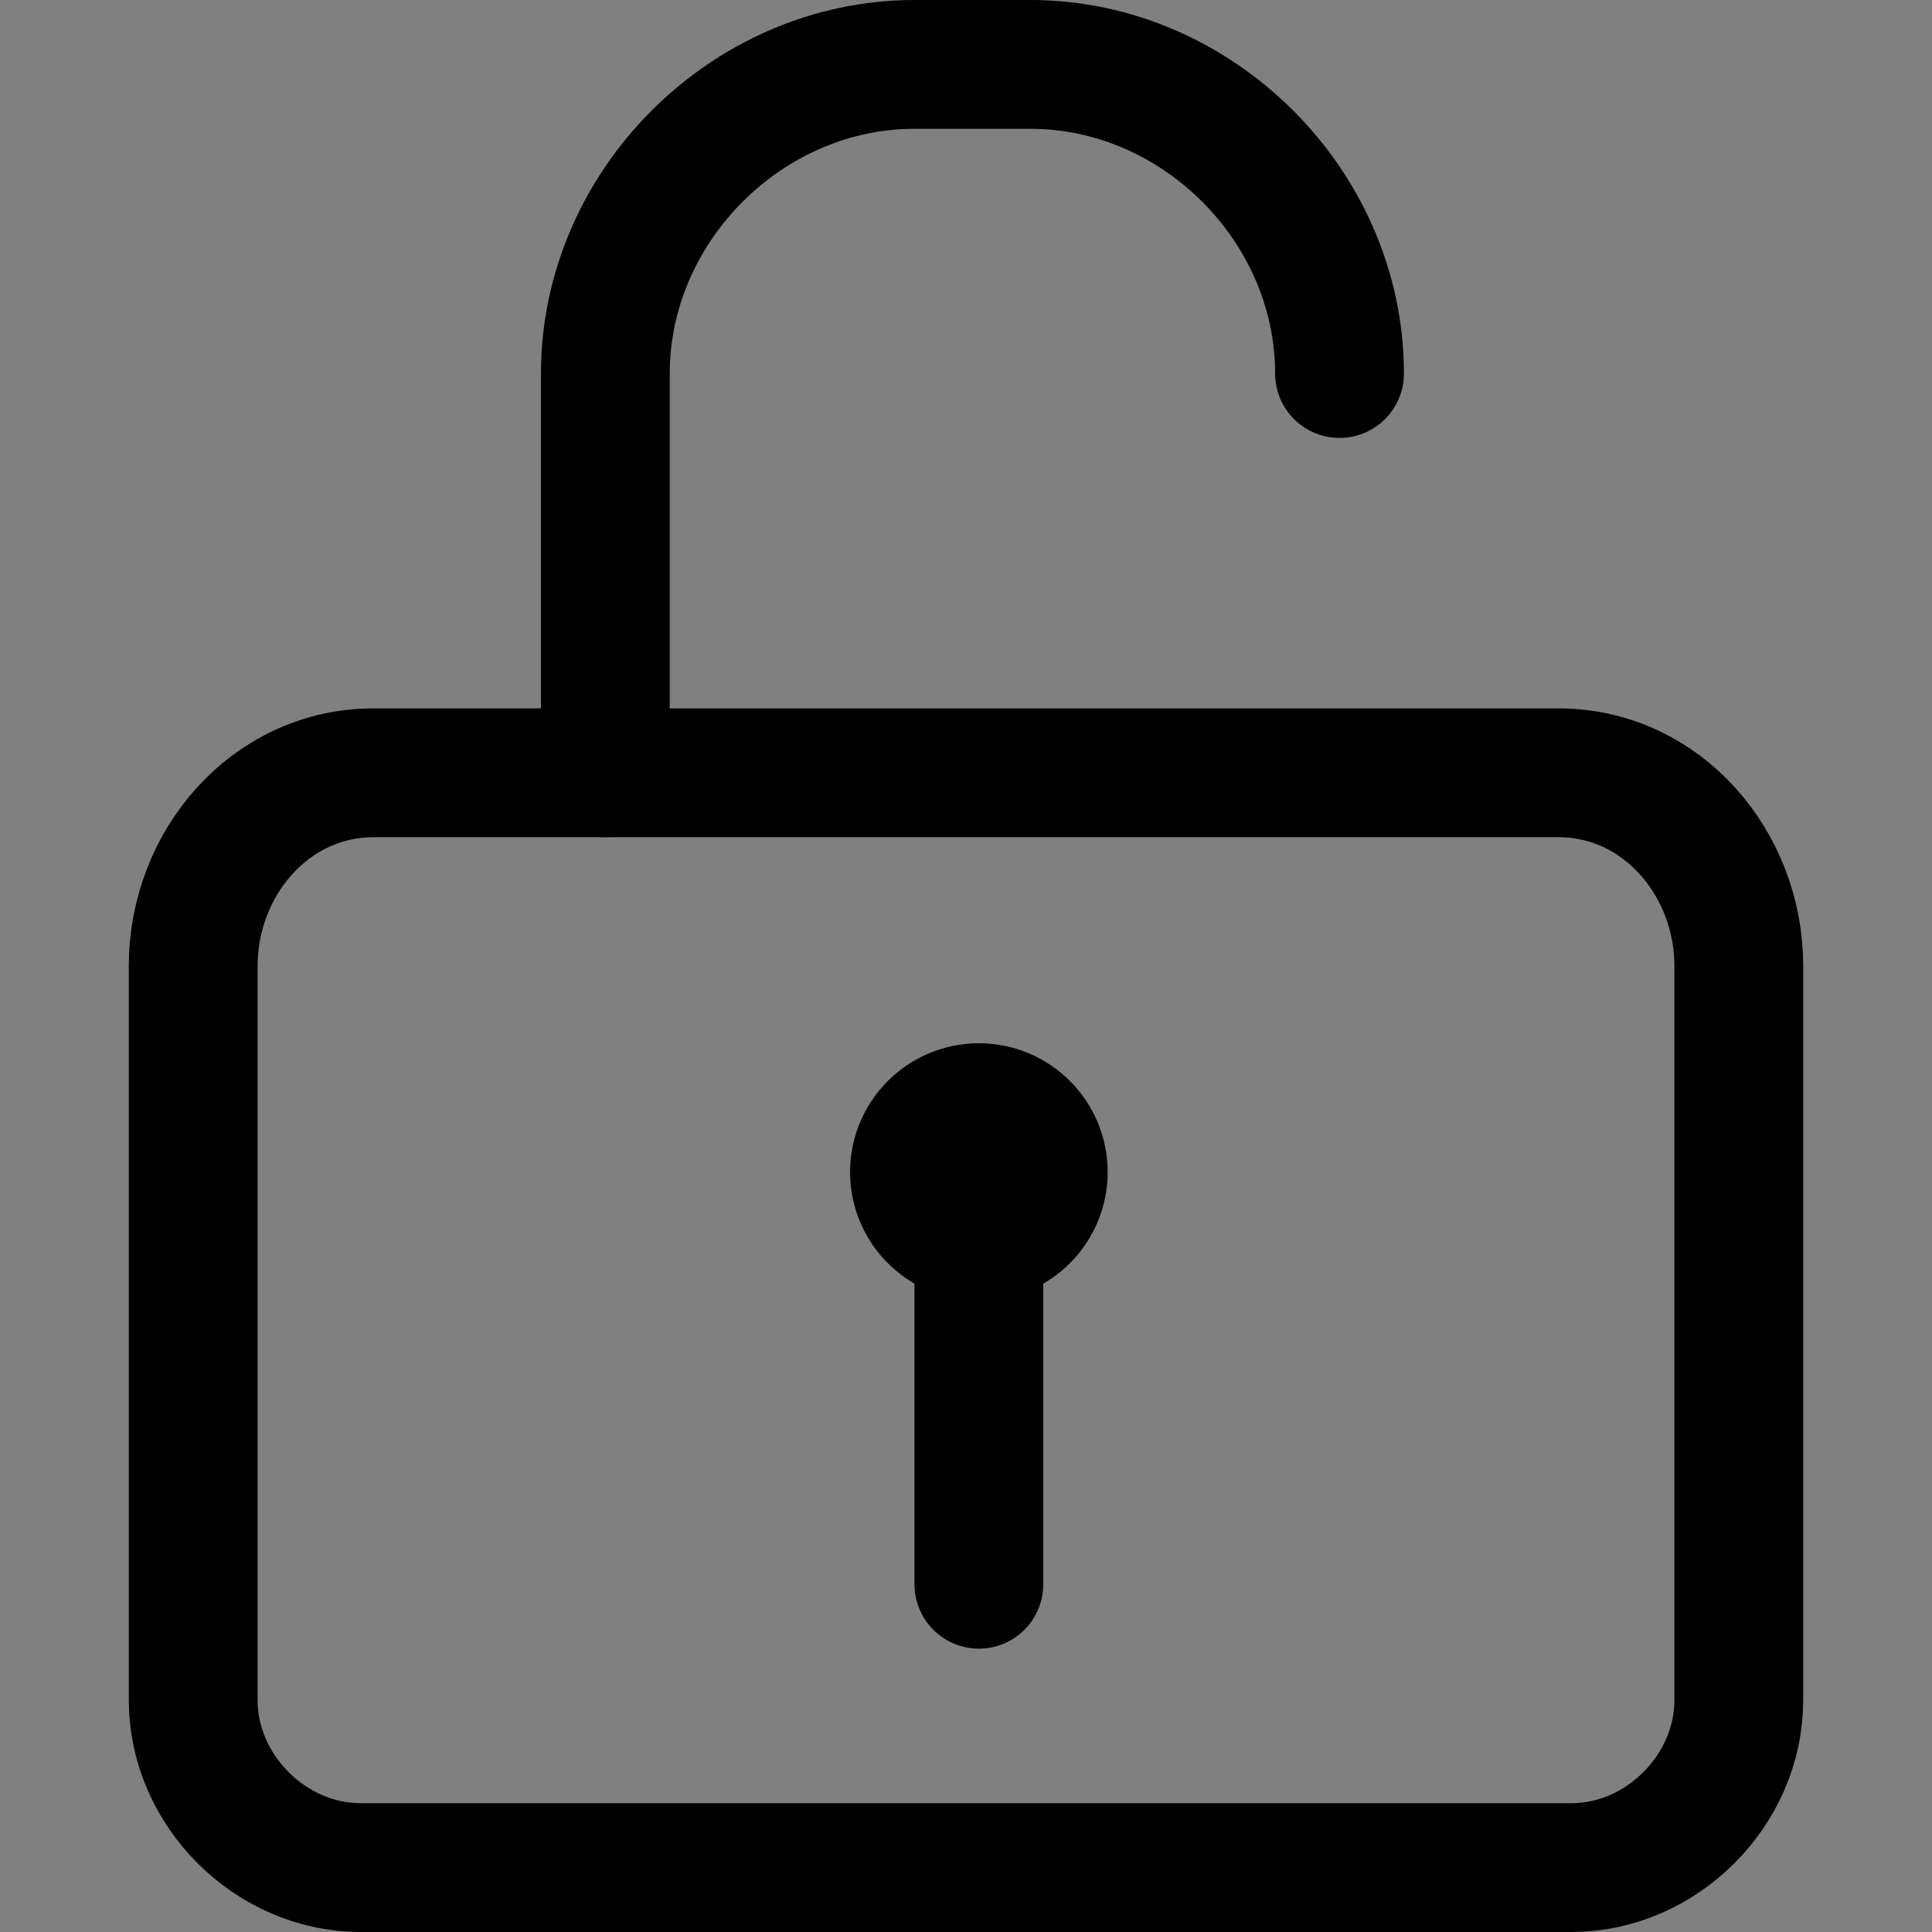 <?xml version="1.0" encoding="utf-8"?>
<!-- Generator: Adobe Illustrator 27.9.1, SVG Export Plug-In . SVG Version: 6.00 Build 0)  -->
<svg version="1.1" id="Layer_1" xmlns="http://www.w3.org/2000/svg" xmlns:xlink="http://www.w3.org/1999/xlink" x="0px" y="0px"
	 viewBox="0 0 15 15" style="enable-background:new 0 0 15 15;" xml:space="preserve">
<rect x="0" y="0" width="15" height="15" fill="#808080" stroke="none"/>
<style type="text/css">
	.st0{fill:none;stroke:#000000;stroke-linecap:round;stroke-linejoin:round;stroke-miterlimit:10;}
	.st1{fill:#FFFFFF;stroke:#000000;stroke-linecap:round;stroke-linejoin:round;stroke-miterlimit:10;}
	.st2{fill:#4285F4;}
	.st3{fill:#34A853;}
	.st4{fill:#FBBC05;}
	.st5{fill:#EB4335;}
</style>
<path class="st0" d="M12.1,6H2.9C2.1,6,1.5,6.7,1.5,7.5v5.7c0,0.7,0.6,1.3,1.3,1.3h9.4c0.7,0,1.3-0.6,1.3-1.3V7.5
	C13.5,6.7,12.9,6,12.1,6z"/>
<path class="st0" d="M4.7,6V2.9c0-1.3,1.1-2.4,2.4-2.4H8c1.3,0,2.4,1.1,2.4,2.4l0,0"/>
<line class="st0" x1="7.6" y1="8.6" x2="7.6" y2="12.3"/>
<circle class="st1" cx="7.6" cy="9.1" r="0.5"/>
</svg>
